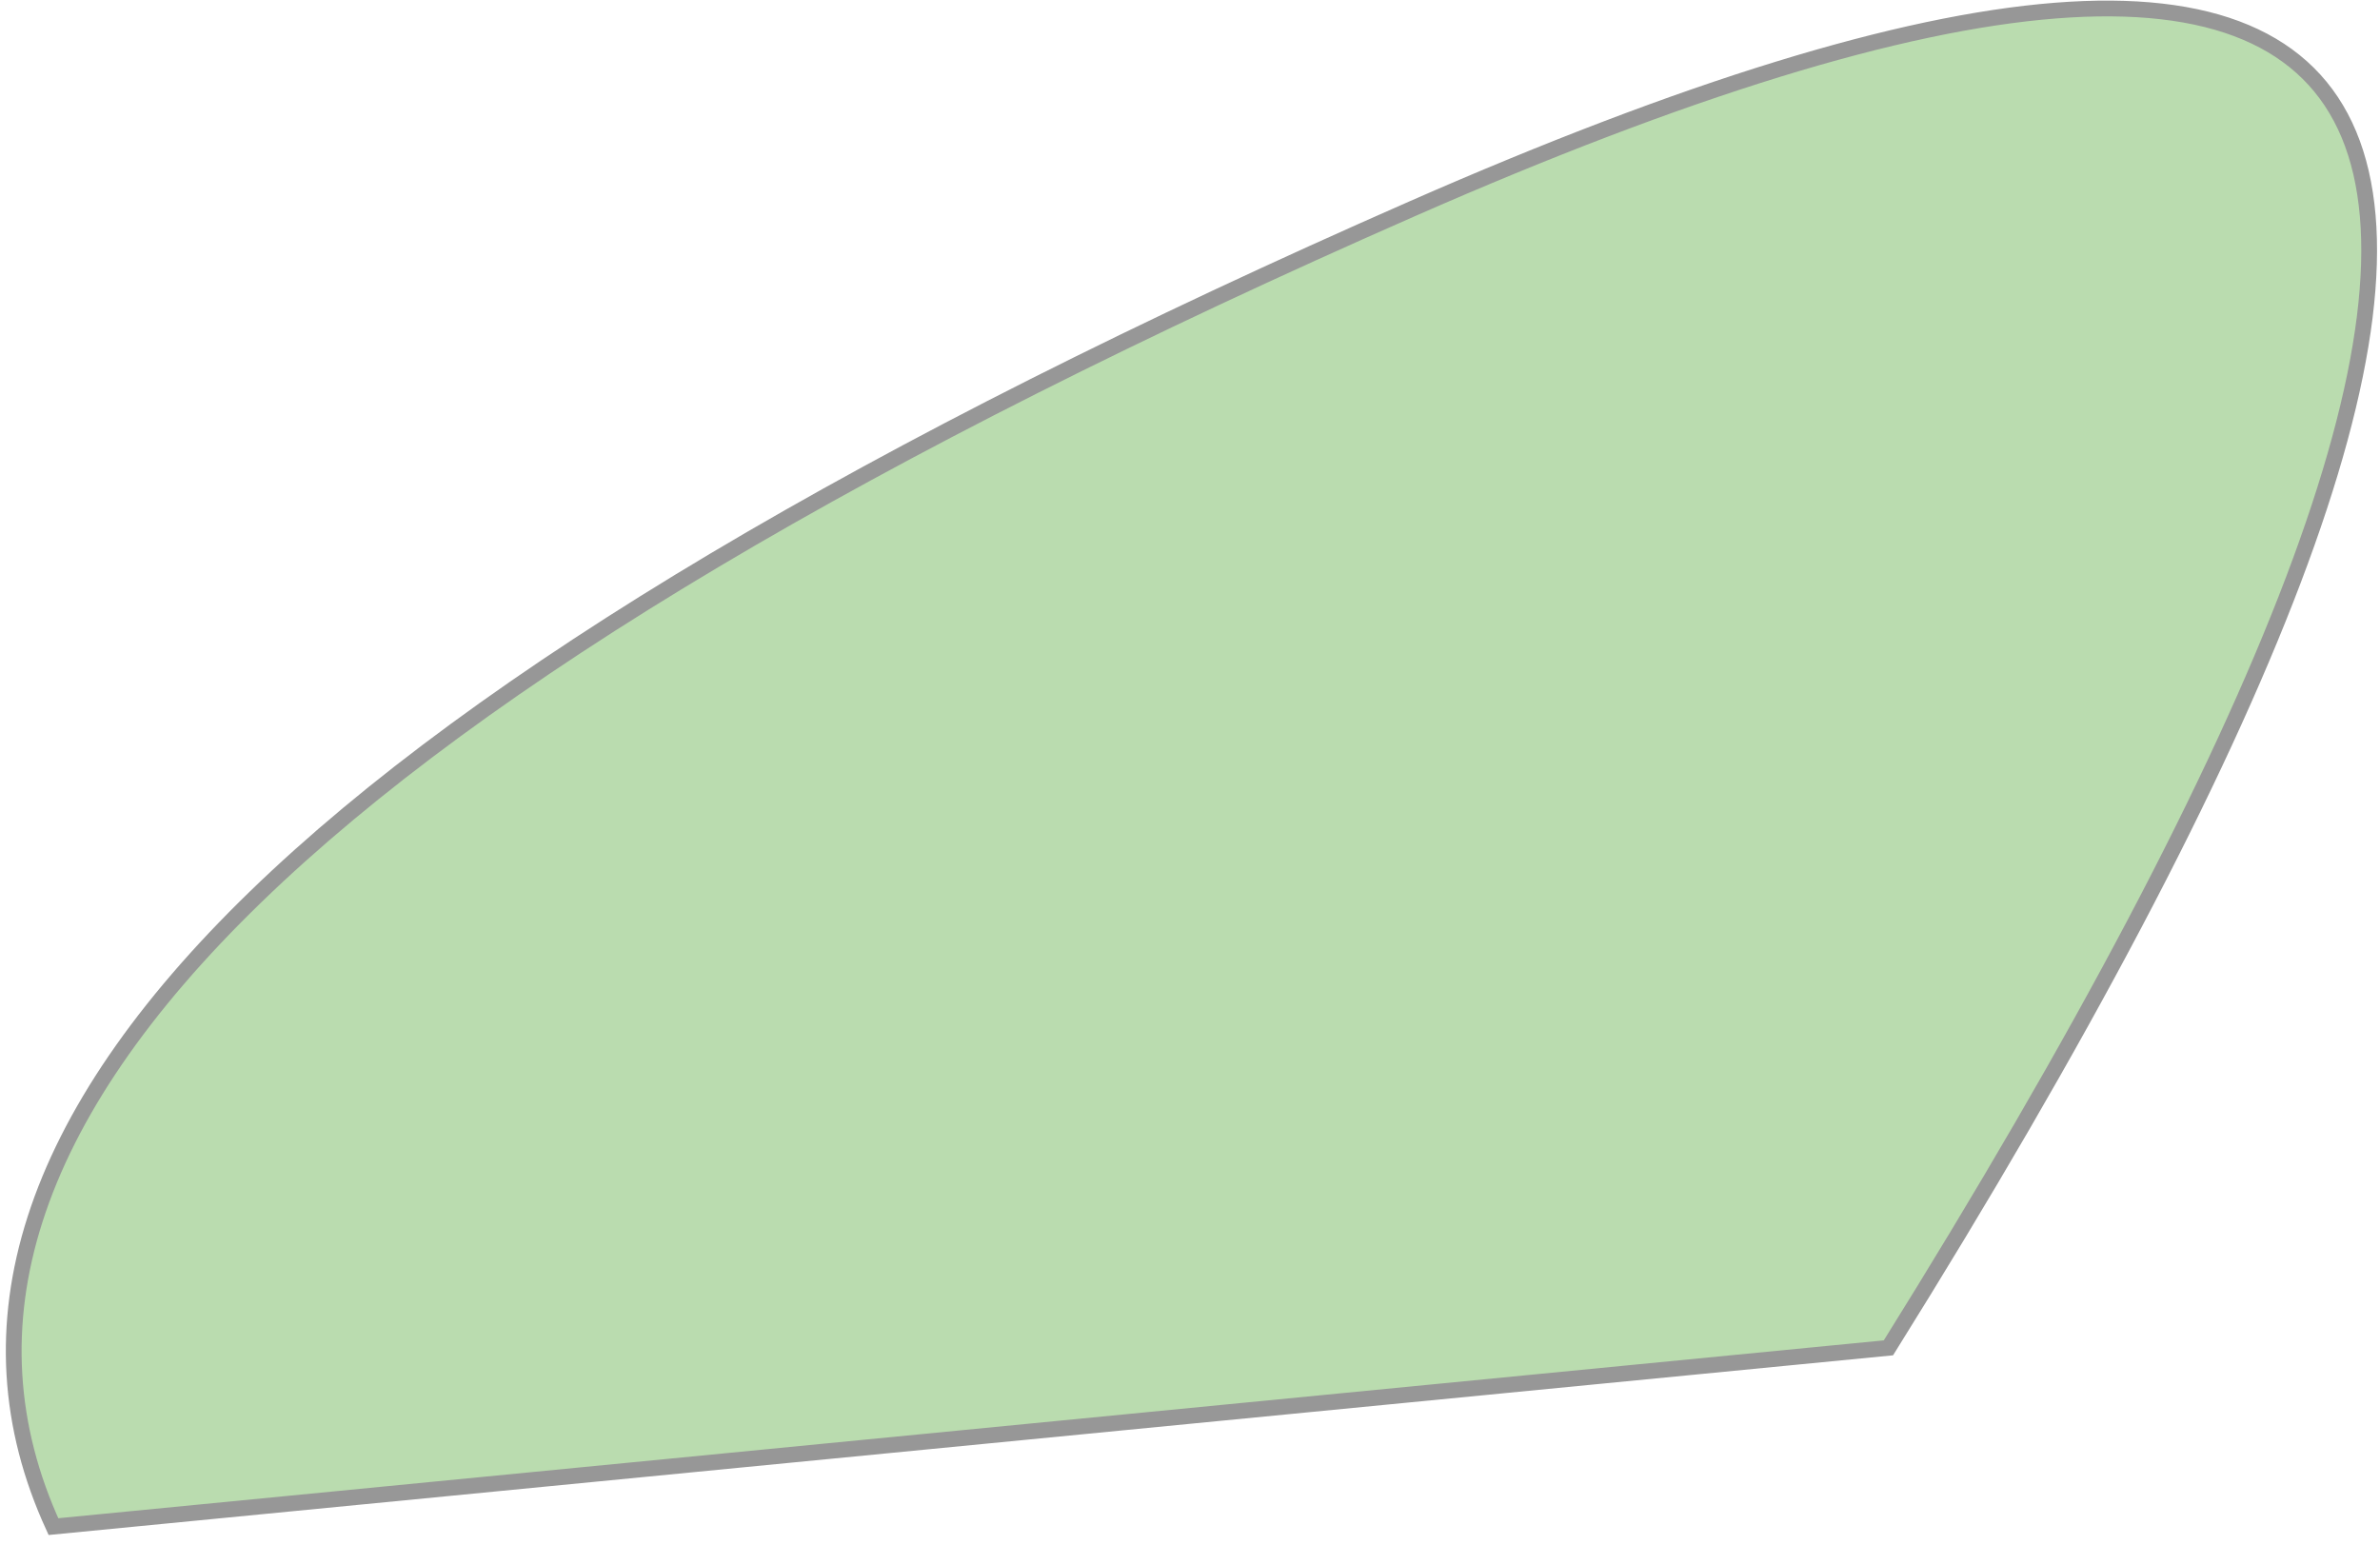 <svg width="151px" height="98px" viewBox="0 0 151 98" version="1.1" xmlns="http://www.w3.org/2000/svg" xmlns:xlink="http://www.w3.org/1999/xlink">
    <g id="Page-1" stroke="none" stroke-width="1" fill="none" fill-rule="evenodd">
        <path d="M89.625,13.234 C158.766,-17.128 168.828,6.967 119.812,85.52 L3.391,96.863 C-8.26,71.473 20.484,43.596 89.625,13.234 Z" id="Path" stroke="#979797" fill="#BADCAF"></path>
    </g>
</svg>